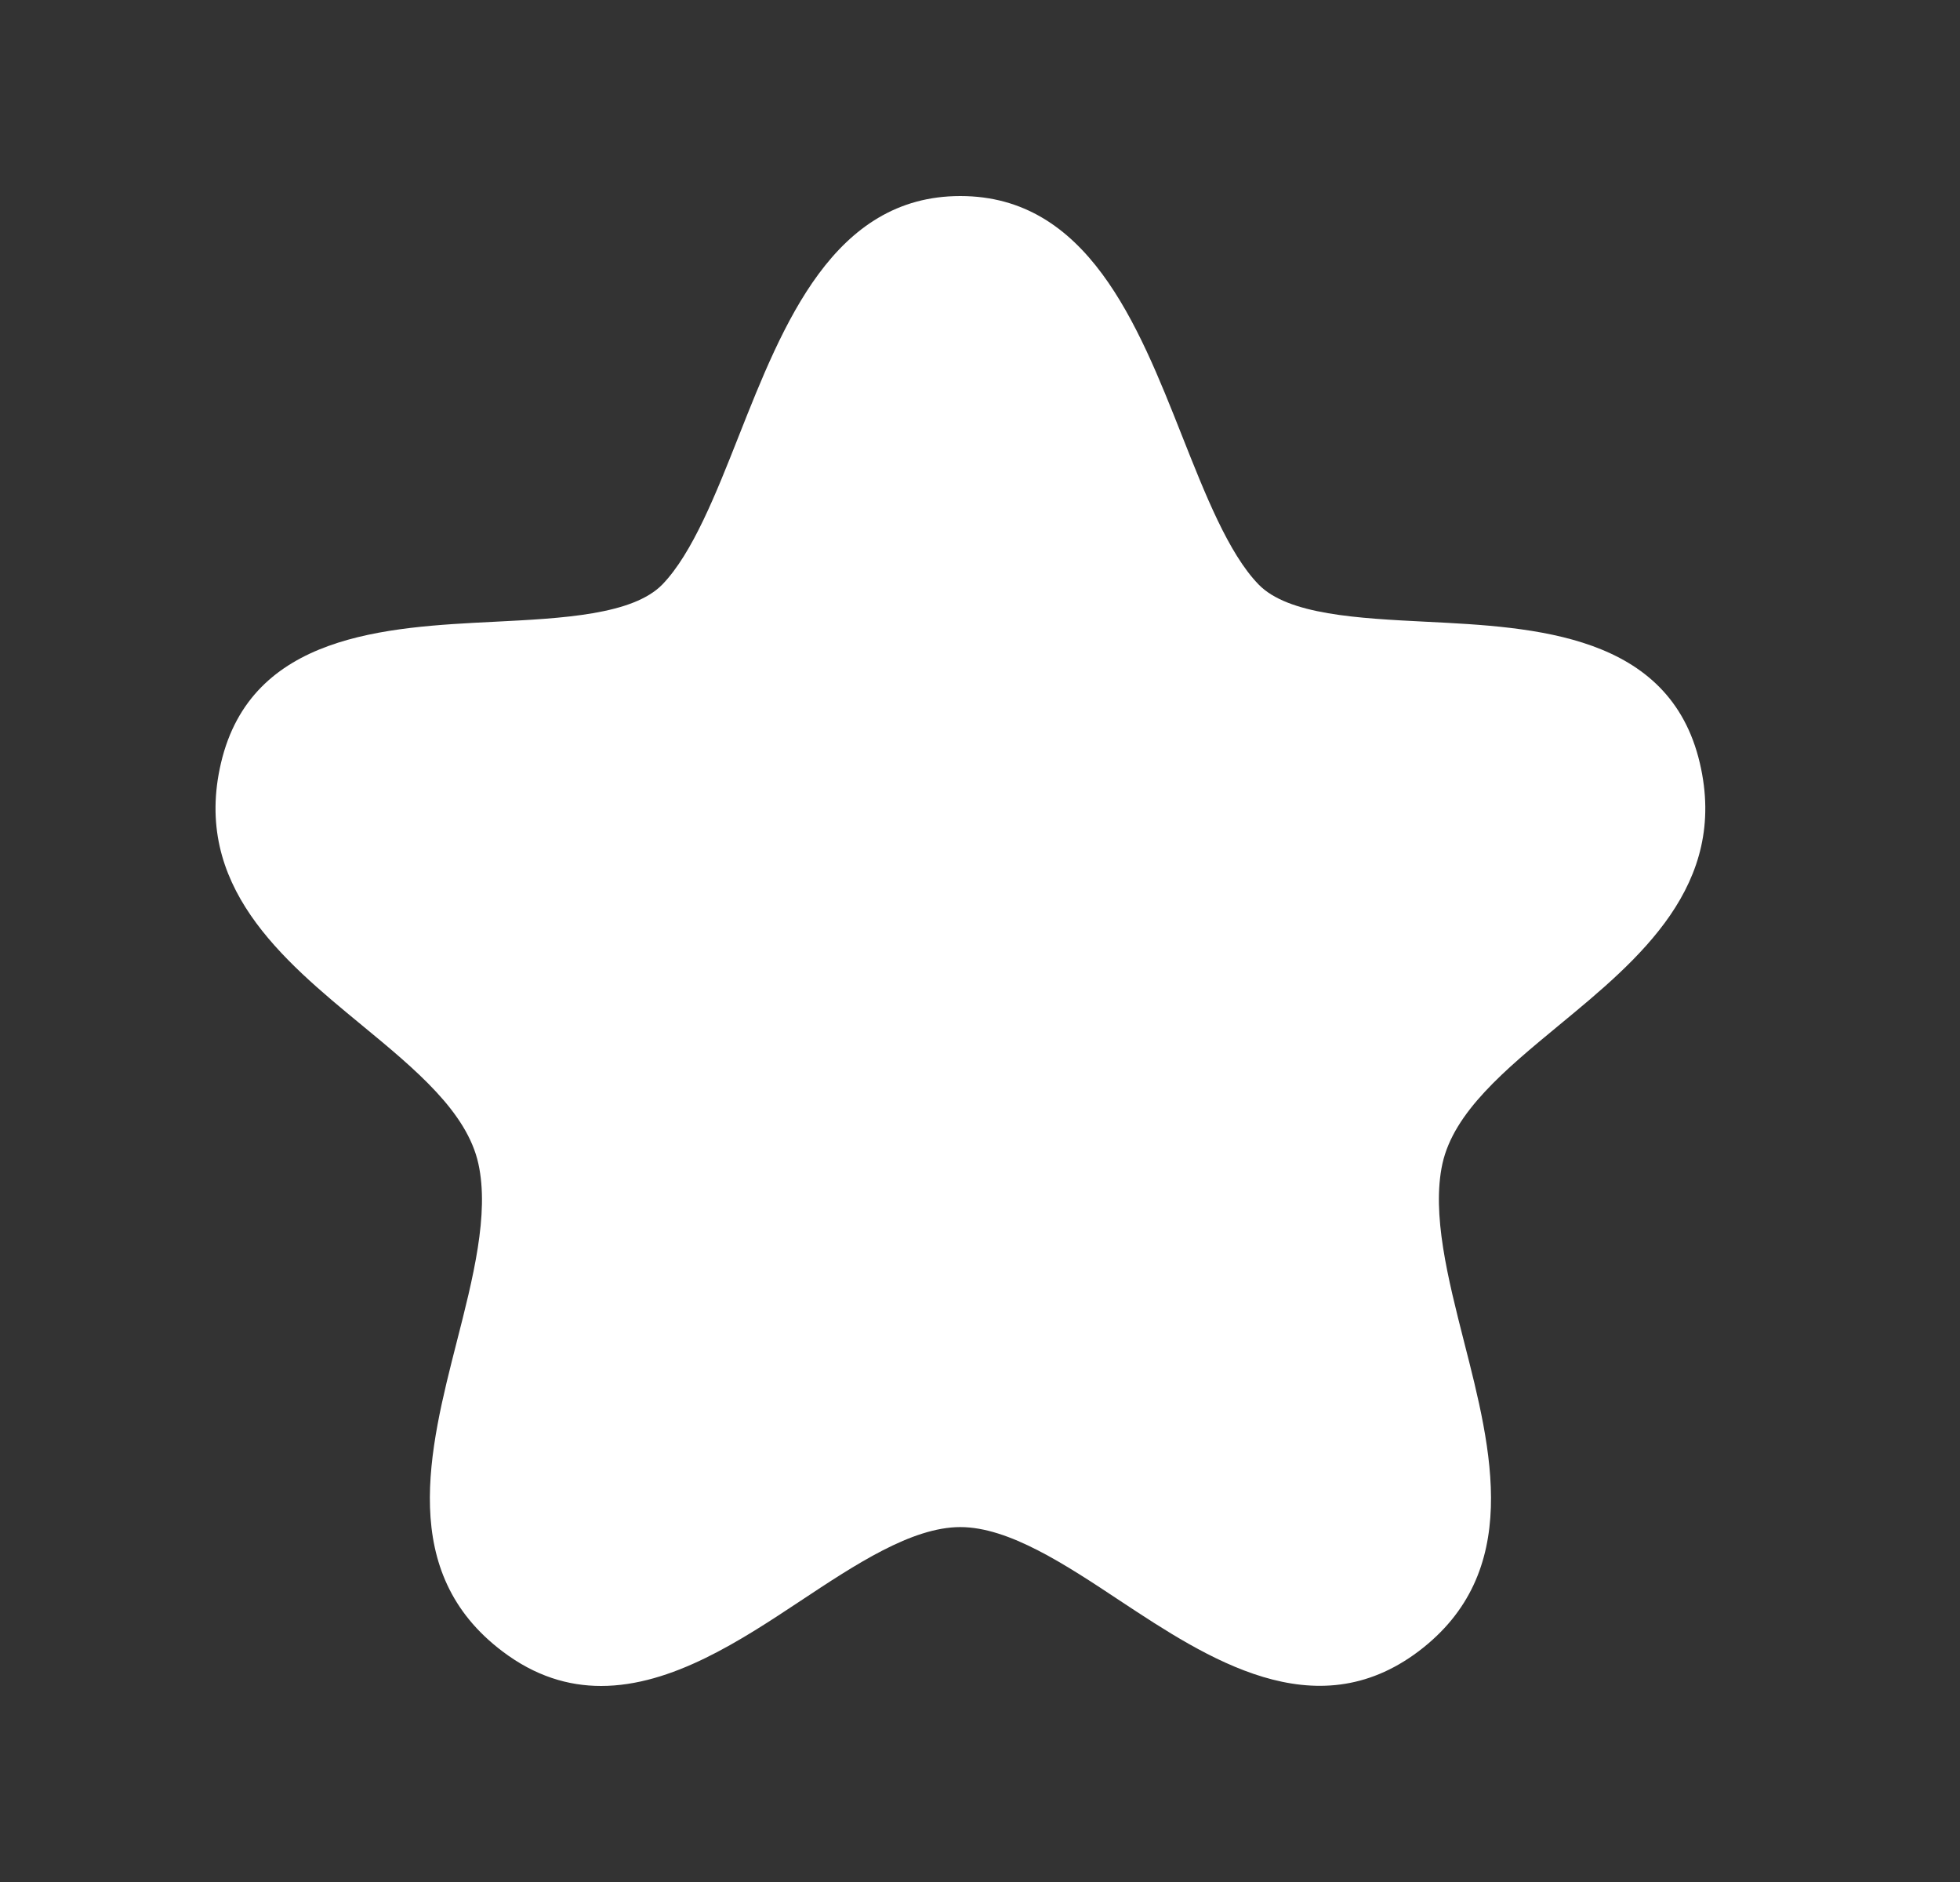 <svg width="25" height="24" viewBox="0 0 25 24" fill="none" xmlns="http://www.w3.org/2000/svg">
<rect x="0" y="0" width="25" height="24" fill="#333333" stroke="none"/>
<path fill-rule="evenodd" clip-rule="evenodd" d="M21.681 9.729C21.294 8.083 19.576 7.998 18.195 7.929C17.326 7.885 16.427 7.841 16.052 7.452C15.668 7.056 15.37 6.297 15.079 5.563C14.511 4.127 13.868 2.5 12.249 2.5C10.632 2.5 9.99 4.127 9.422 5.563C9.132 6.297 8.832 7.056 8.45 7.452C8.073 7.841 7.174 7.885 6.305 7.929C4.924 7.998 3.206 8.083 2.819 9.729C2.452 11.291 3.599 12.236 4.611 13.07C5.303 13.64 5.957 14.181 6.102 14.841C6.243 15.482 6.031 16.309 5.826 17.111C5.474 18.491 5.074 20.052 6.409 21.059C6.826 21.375 7.249 21.5 7.667 21.5C8.572 21.5 9.454 20.916 10.209 20.416C10.908 19.953 11.63 19.474 12.249 19.474C12.868 19.474 13.592 19.953 14.29 20.416C15.396 21.146 16.77 22.055 18.093 21.059C19.427 20.052 19.027 18.489 18.674 17.11C18.47 16.308 18.259 15.48 18.398 14.841C18.544 14.181 19.198 13.642 19.89 13.07C20.901 12.236 22.049 11.291 21.681 9.729Z" fill="white"/>
</svg>

